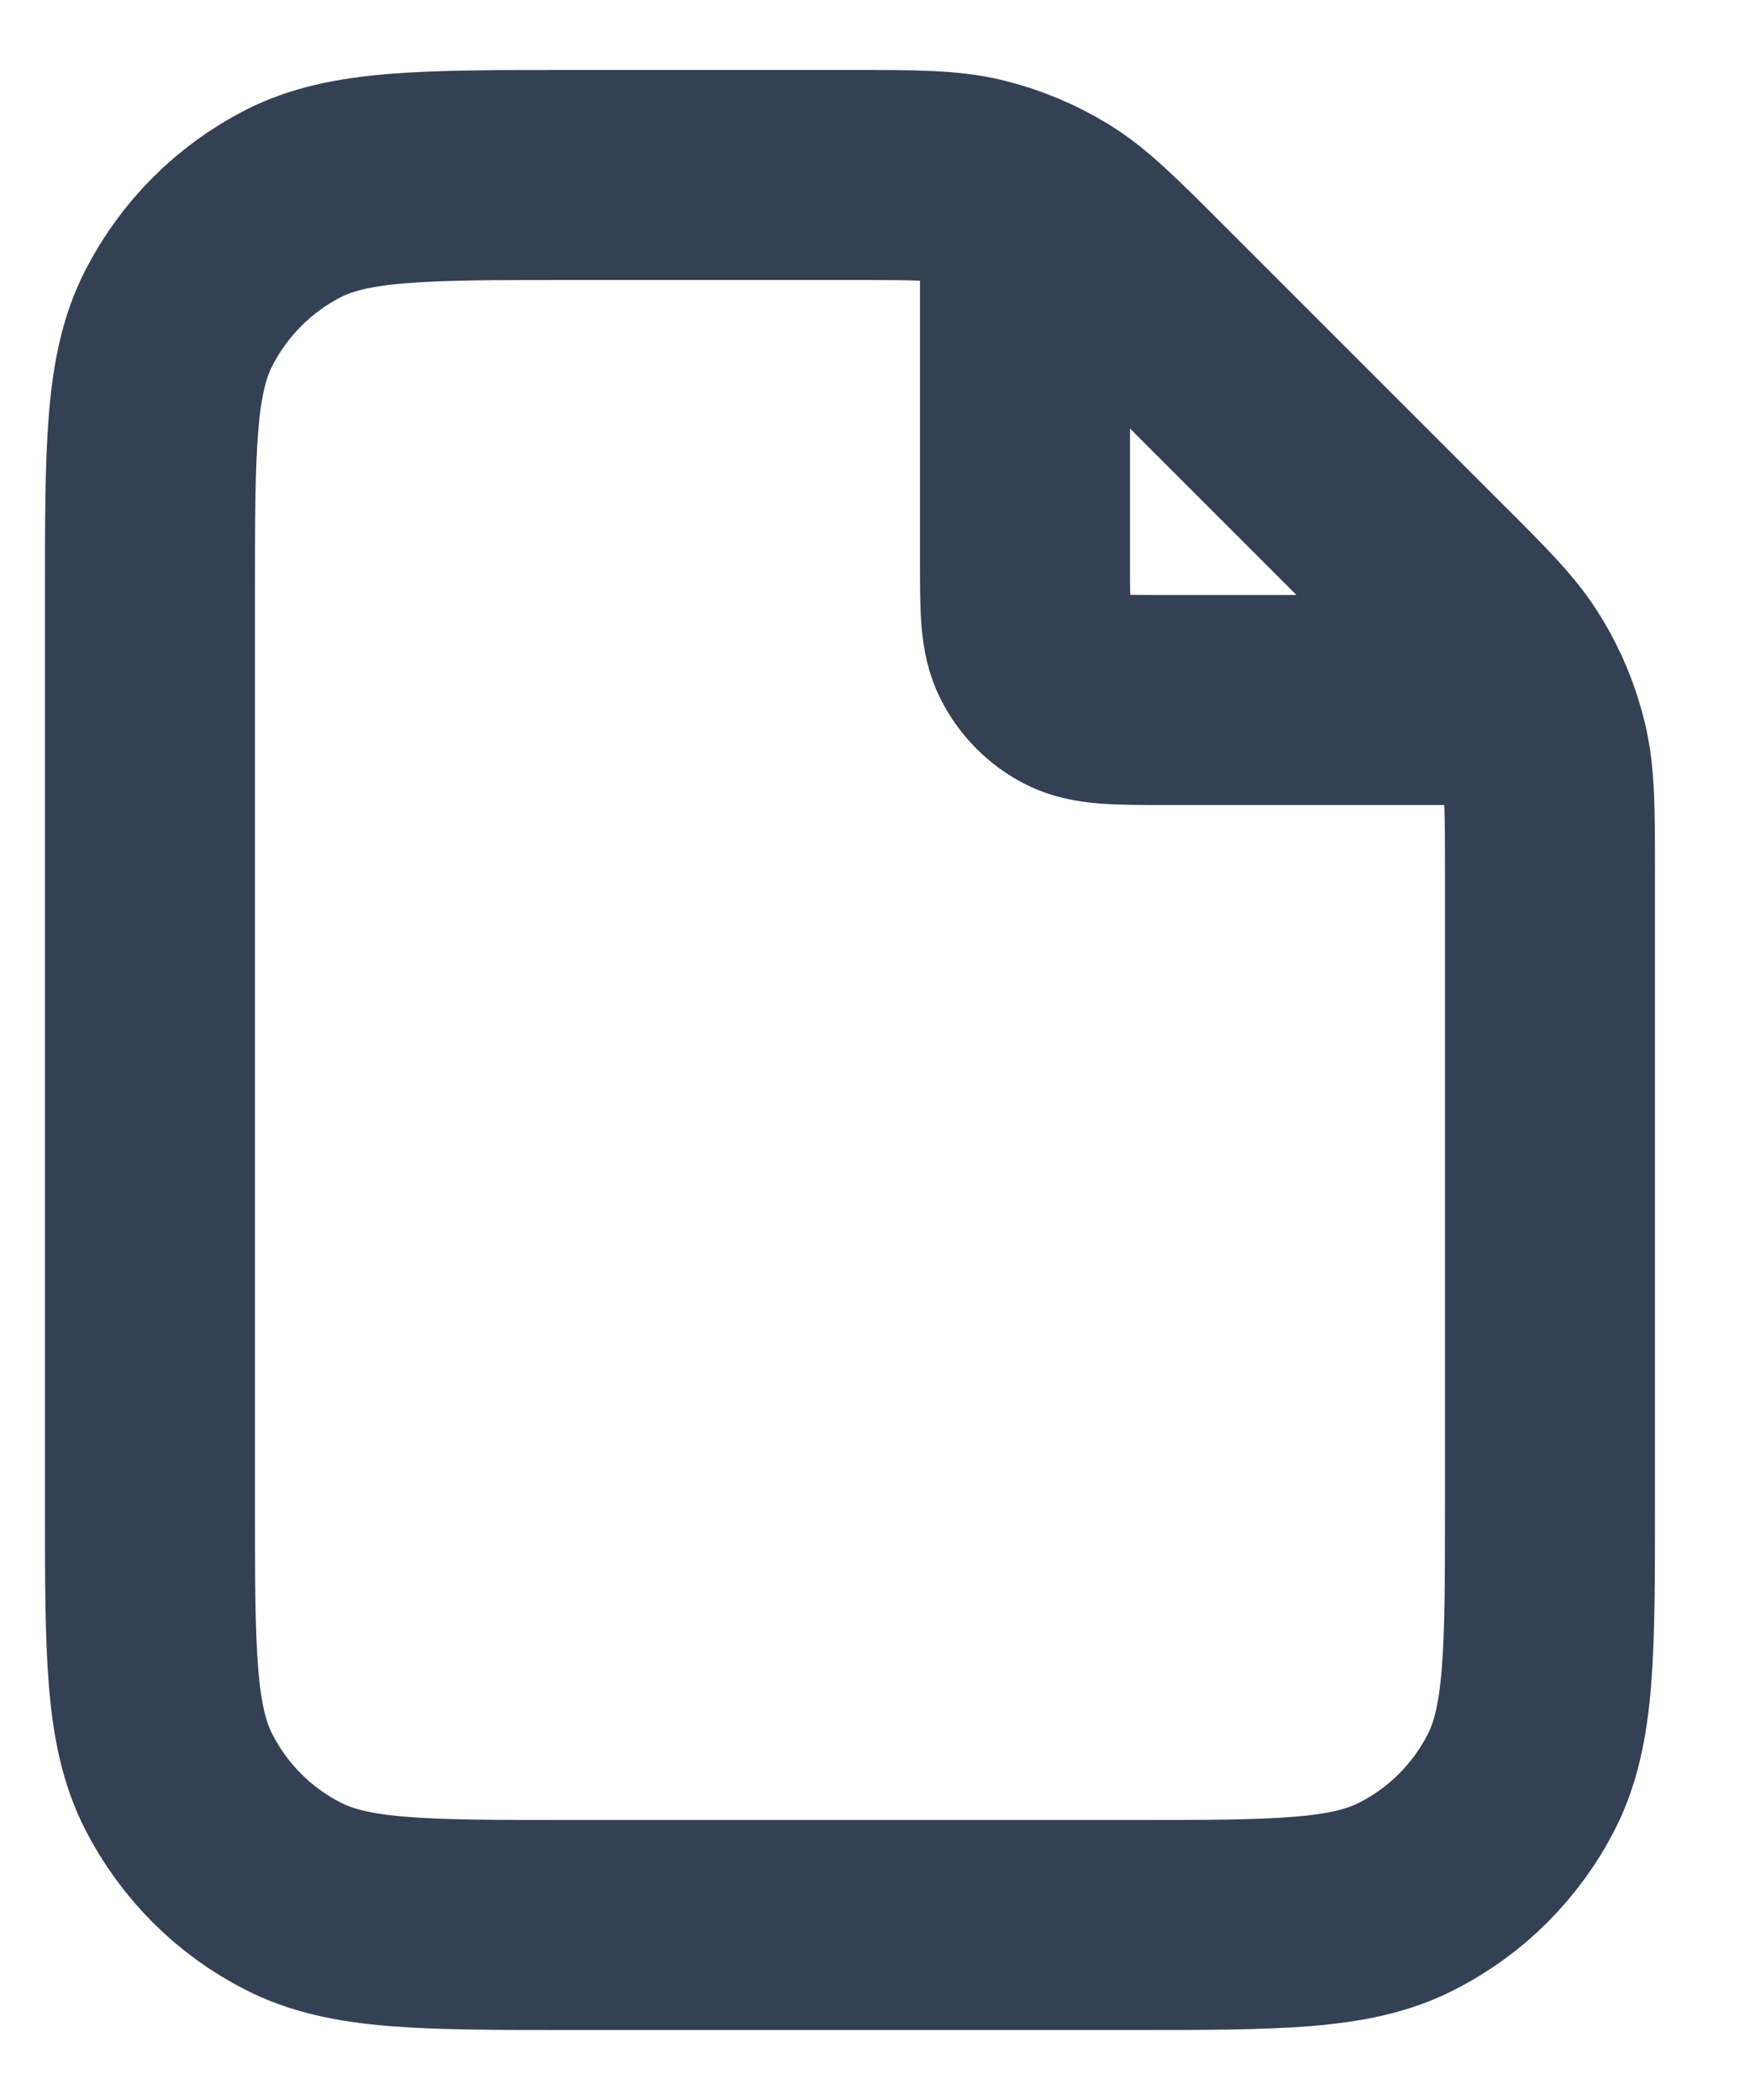 <svg width="10" height="12" viewBox="0 0 10 12" fill="none" xmlns="http://www.w3.org/2000/svg">
<path d="M5.857 1.135V3.2C5.857 3.48 5.857 3.62 5.912 3.727C5.96 3.821 6.036 3.898 6.13 3.946C6.237 4 6.377 4 6.657 4H8.723M8.857 4.994V8.6C8.857 9.44 8.857 9.86 8.694 10.181C8.55 10.463 8.321 10.693 8.038 10.836C7.718 11 7.298 11 6.457 11H3.257C2.417 11 1.997 11 1.676 10.836C1.394 10.693 1.165 10.463 1.021 10.181C0.857 9.86 0.857 9.44 0.857 8.6V3.4C0.857 2.56 0.857 2.14 1.021 1.819C1.165 1.537 1.394 1.307 1.676 1.163C1.997 1 2.417 1 3.257 1H4.863C5.23 1 5.414 1 5.586 1.041C5.739 1.078 5.886 1.139 6.02 1.221C6.171 1.314 6.301 1.444 6.56 1.703L8.154 3.297C8.414 3.556 8.544 3.686 8.636 3.838C8.719 3.972 8.779 4.118 8.816 4.271C8.857 4.444 8.857 4.627 8.857 4.994Z" stroke="#344054" stroke-width="1.2" stroke-linecap="round" stroke-linejoin="round"/>
</svg>
